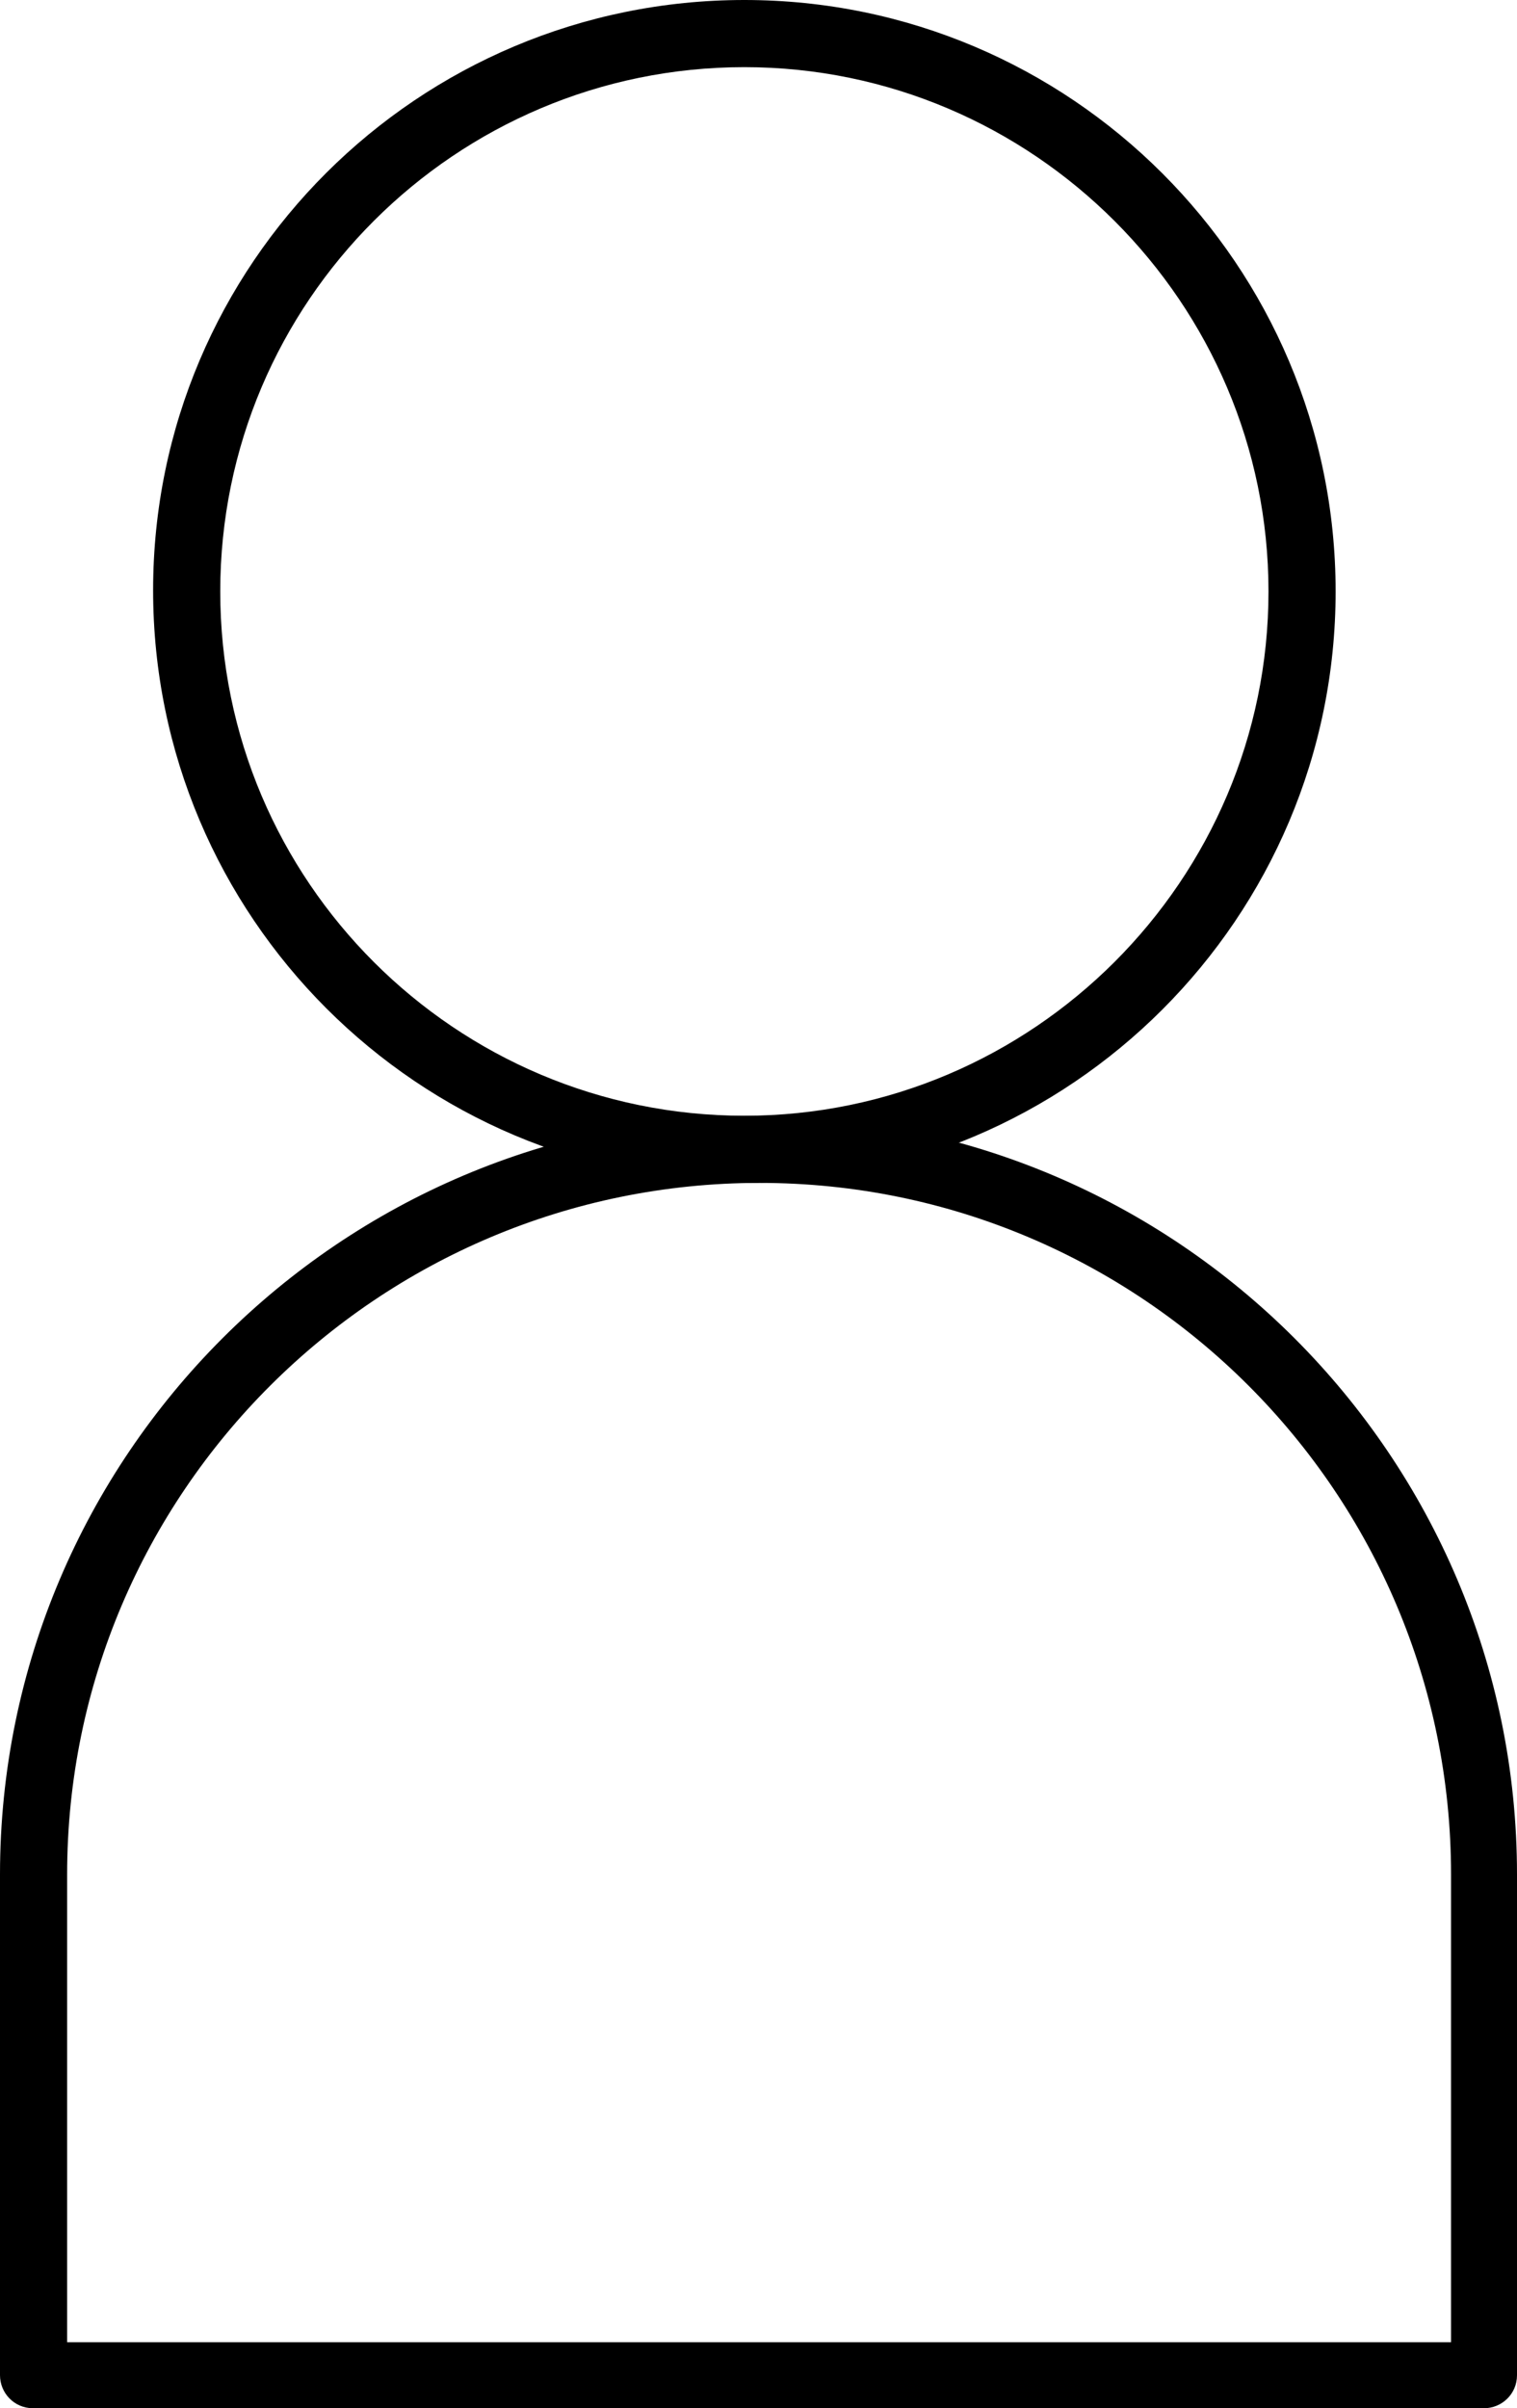 <?xml version="1.0" encoding="UTF-8"?><svg id="Calque_2" xmlns="http://www.w3.org/2000/svg" viewBox="0 0 12.88 20.44"><defs><style>.cls-1{fill:#000;stroke-width:0px;}</style></defs><g id="Object"><path class="cls-1" d="M6.32,10.03c-2.77,0-5.02-2.25-5.02-5.02S3.55,0,6.32,0s5.02,2.25,5.02,5.02-2.25,5.02-5.02,5.02ZM6.32.57C3.87.57,1.87,2.56,1.87,5.02s2,4.45,4.45,4.45,4.45-2,4.45-4.45S8.77.57,6.32.57Z"/><path class="cls-1" d="M12.6,20.44H.28c-.16,0-.28-.13-.28-.28v-4.25c0-3.55,2.89-6.44,6.44-6.44s6.44,2.89,6.44,6.44v4.25c0,.16-.13.28-.28.28ZM.57,19.88h11.75v-3.97c0-3.24-2.63-5.87-5.87-5.87S.57,12.67.57,15.91v3.97Z"/></g></svg>